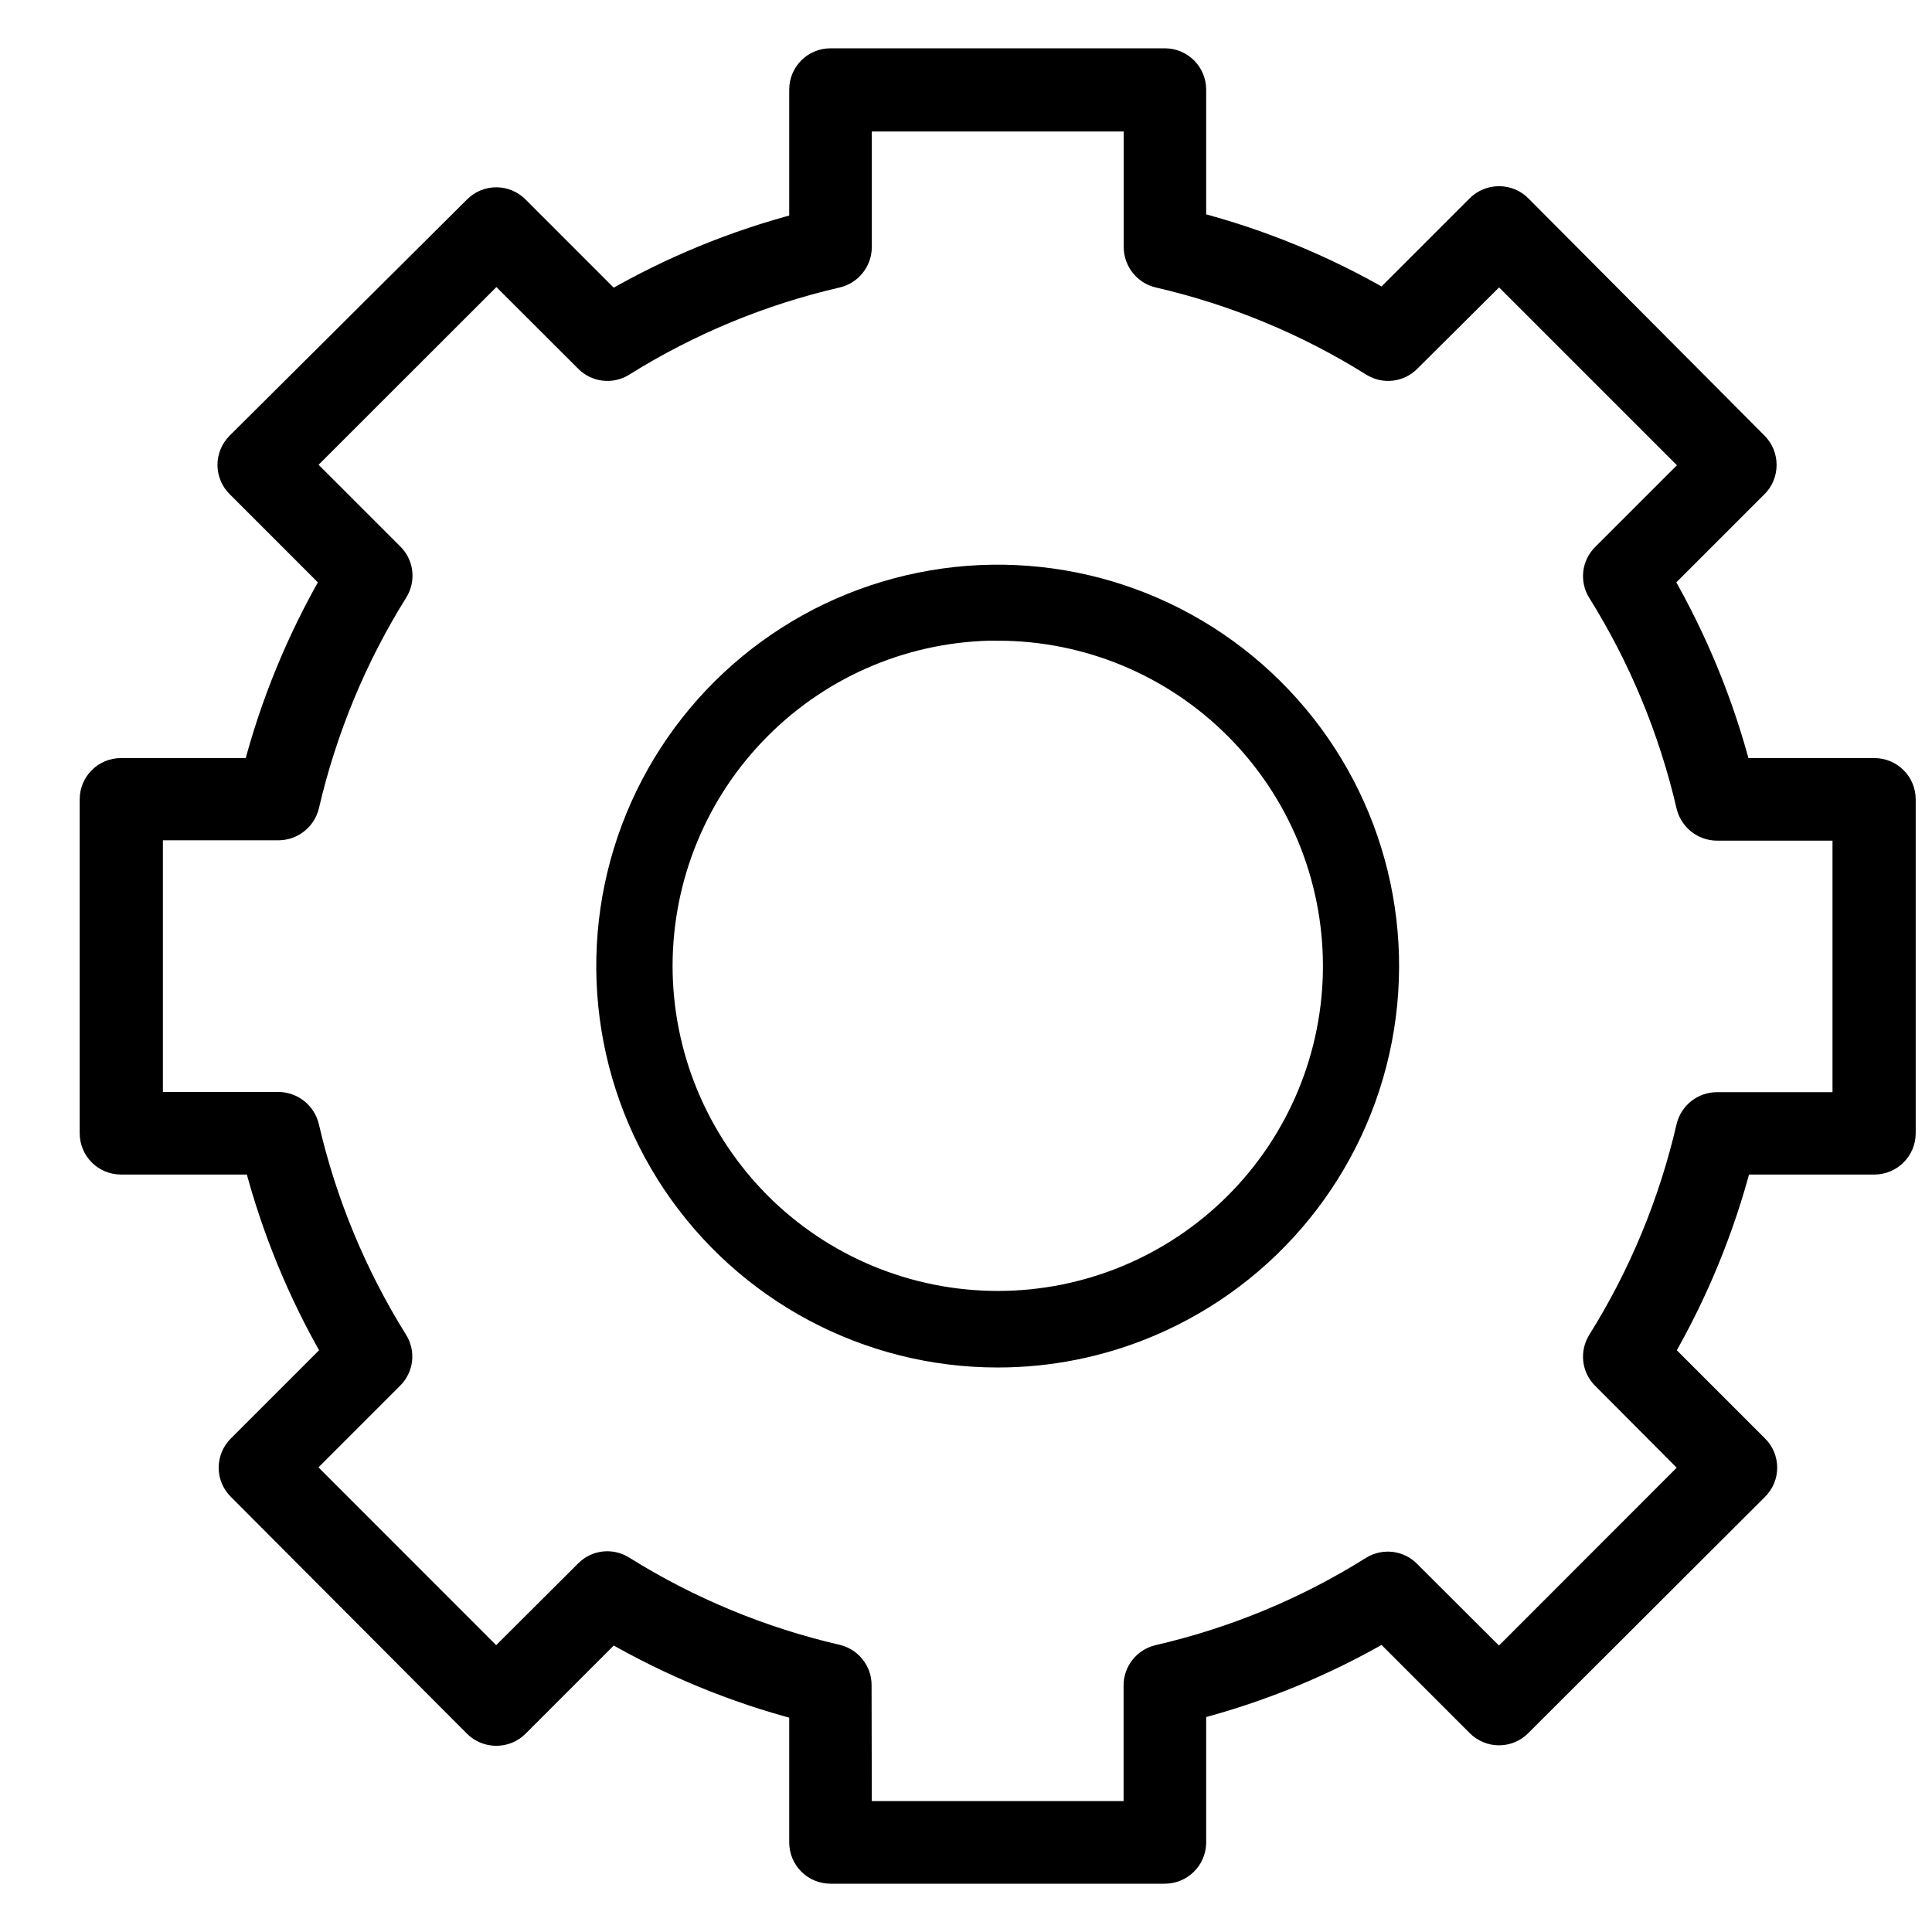 <svg width="16" height="16" viewBox="0 0 16 16" fill="none" xmlns="http://www.w3.org/2000/svg">
<path d="M8.264 11.175C7.205 11.176 6.216 10.648 5.626 9.769C5.036 8.889 4.924 7.773 5.326 6.794C5.729 5.814 6.594 5.1 7.631 4.89C8.669 4.679 9.744 5 10.496 5.746C11.249 6.491 11.58 7.562 11.379 8.602C11.178 9.642 10.472 10.513 9.497 10.925C9.107 11.09 8.688 11.175 8.264 11.175L8.264 11.175ZM8.264 5.155V5.155C7.51 5.155 6.787 5.454 6.254 5.988C5.72 6.521 5.421 7.244 5.42 7.998C5.42 8.752 5.72 9.475 6.253 10.009C6.786 10.542 7.51 10.841 8.264 10.841C9.018 10.841 9.741 10.541 10.274 10.008C10.807 9.475 11.107 8.751 11.106 7.997C11.105 7.244 10.806 6.522 10.273 5.989C9.74 5.456 9.018 5.156 8.265 5.156L8.264 5.155Z" fill="black" stroke="black" stroke-width="0.3"/>
<path d="M9.646 15.5H6.878C6.744 15.5 6.636 15.392 6.636 15.258V14.148C6.086 14.005 5.558 13.787 5.066 13.503L4.282 14.287V14.287C4.236 14.333 4.175 14.358 4.11 14.358C4.045 14.358 3.984 14.333 3.938 14.287L1.983 12.326C1.937 12.281 1.911 12.219 1.911 12.155C1.911 12.09 1.937 12.028 1.983 11.983L2.767 11.199H2.767C2.482 10.706 2.265 10.178 2.121 9.627H1.002C0.868 9.627 0.76 9.519 0.76 9.385V6.62C0.76 6.486 0.868 6.378 1.002 6.378H2.112C2.255 5.827 2.473 5.299 2.757 4.806L1.973 4.022H1.973C1.927 3.977 1.901 3.915 1.901 3.85C1.901 3.786 1.927 3.724 1.973 3.678L3.938 1.723C3.984 1.677 4.045 1.651 4.11 1.651C4.175 1.651 4.236 1.677 4.282 1.723L5.066 2.507V2.507C5.558 2.222 6.086 2.005 6.636 1.862V0.742C6.636 0.608 6.744 0.5 6.878 0.5H9.646C9.78 0.5 9.889 0.608 9.889 0.742V1.852C10.439 1.995 10.967 2.212 11.458 2.497L12.242 1.713V1.713C12.288 1.667 12.35 1.642 12.414 1.642C12.479 1.642 12.541 1.667 12.586 1.713L14.542 3.678C14.588 3.724 14.613 3.786 14.613 3.85C14.613 3.915 14.588 3.977 14.542 4.022L13.758 4.806H13.758C14.042 5.299 14.259 5.827 14.403 6.378H15.523C15.656 6.378 15.765 6.486 15.765 6.62V9.385C15.765 9.519 15.656 9.627 15.523 9.627H14.408C14.264 10.178 14.047 10.706 13.762 11.199L14.546 11.983H14.546C14.592 12.028 14.618 12.09 14.618 12.155C14.618 12.219 14.592 12.281 14.546 12.326L12.586 14.282C12.541 14.328 12.479 14.354 12.414 14.354C12.35 14.354 12.288 14.328 12.242 14.282L11.458 13.498V13.498C10.967 13.783 10.439 14 9.889 14.143V15.263C9.886 15.395 9.778 15.5 9.646 15.5V15.5ZM7.12 15.016L9.405 15.016V13.958C9.405 13.845 9.483 13.748 9.592 13.722C10.22 13.577 10.82 13.329 11.366 12.986C11.462 12.927 11.586 12.941 11.665 13.022L12.414 13.769L14.027 12.155L13.282 11.407C13.201 11.328 13.187 11.204 13.246 11.108C13.588 10.562 13.836 9.962 13.982 9.333C14.008 9.223 14.106 9.145 14.219 9.145H15.276V6.862H14.219C14.106 6.861 14.008 6.783 13.982 6.673C13.836 6.045 13.588 5.445 13.246 4.898C13.187 4.803 13.201 4.679 13.282 4.6L14.029 3.853L12.415 2.239L11.667 2.983C11.588 3.063 11.464 3.078 11.368 3.018C10.822 2.676 10.222 2.428 9.593 2.283C9.484 2.257 9.407 2.159 9.406 2.047V0.989H7.12V2.047C7.119 2.159 7.042 2.257 6.933 2.283C6.304 2.428 5.705 2.676 5.158 3.018C5.062 3.078 4.938 3.063 4.859 2.983L4.111 2.236L2.497 3.849L3.244 4.596C3.325 4.675 3.339 4.799 3.28 4.895C2.938 5.442 2.69 6.042 2.544 6.67C2.518 6.78 2.42 6.858 2.307 6.859H1.249V9.143H2.305C2.419 9.144 2.517 9.222 2.543 9.332C2.688 9.96 2.937 10.56 3.278 11.107C3.338 11.202 3.323 11.326 3.243 11.405L2.496 12.152L4.109 13.766L4.858 13.019C4.937 12.938 5.061 12.924 5.156 12.983C5.703 13.325 6.303 13.574 6.931 13.719C7.04 13.745 7.118 13.842 7.118 13.954L7.12 15.016Z" fill="black" stroke="black" stroke-width="0.2"/>
</svg>
